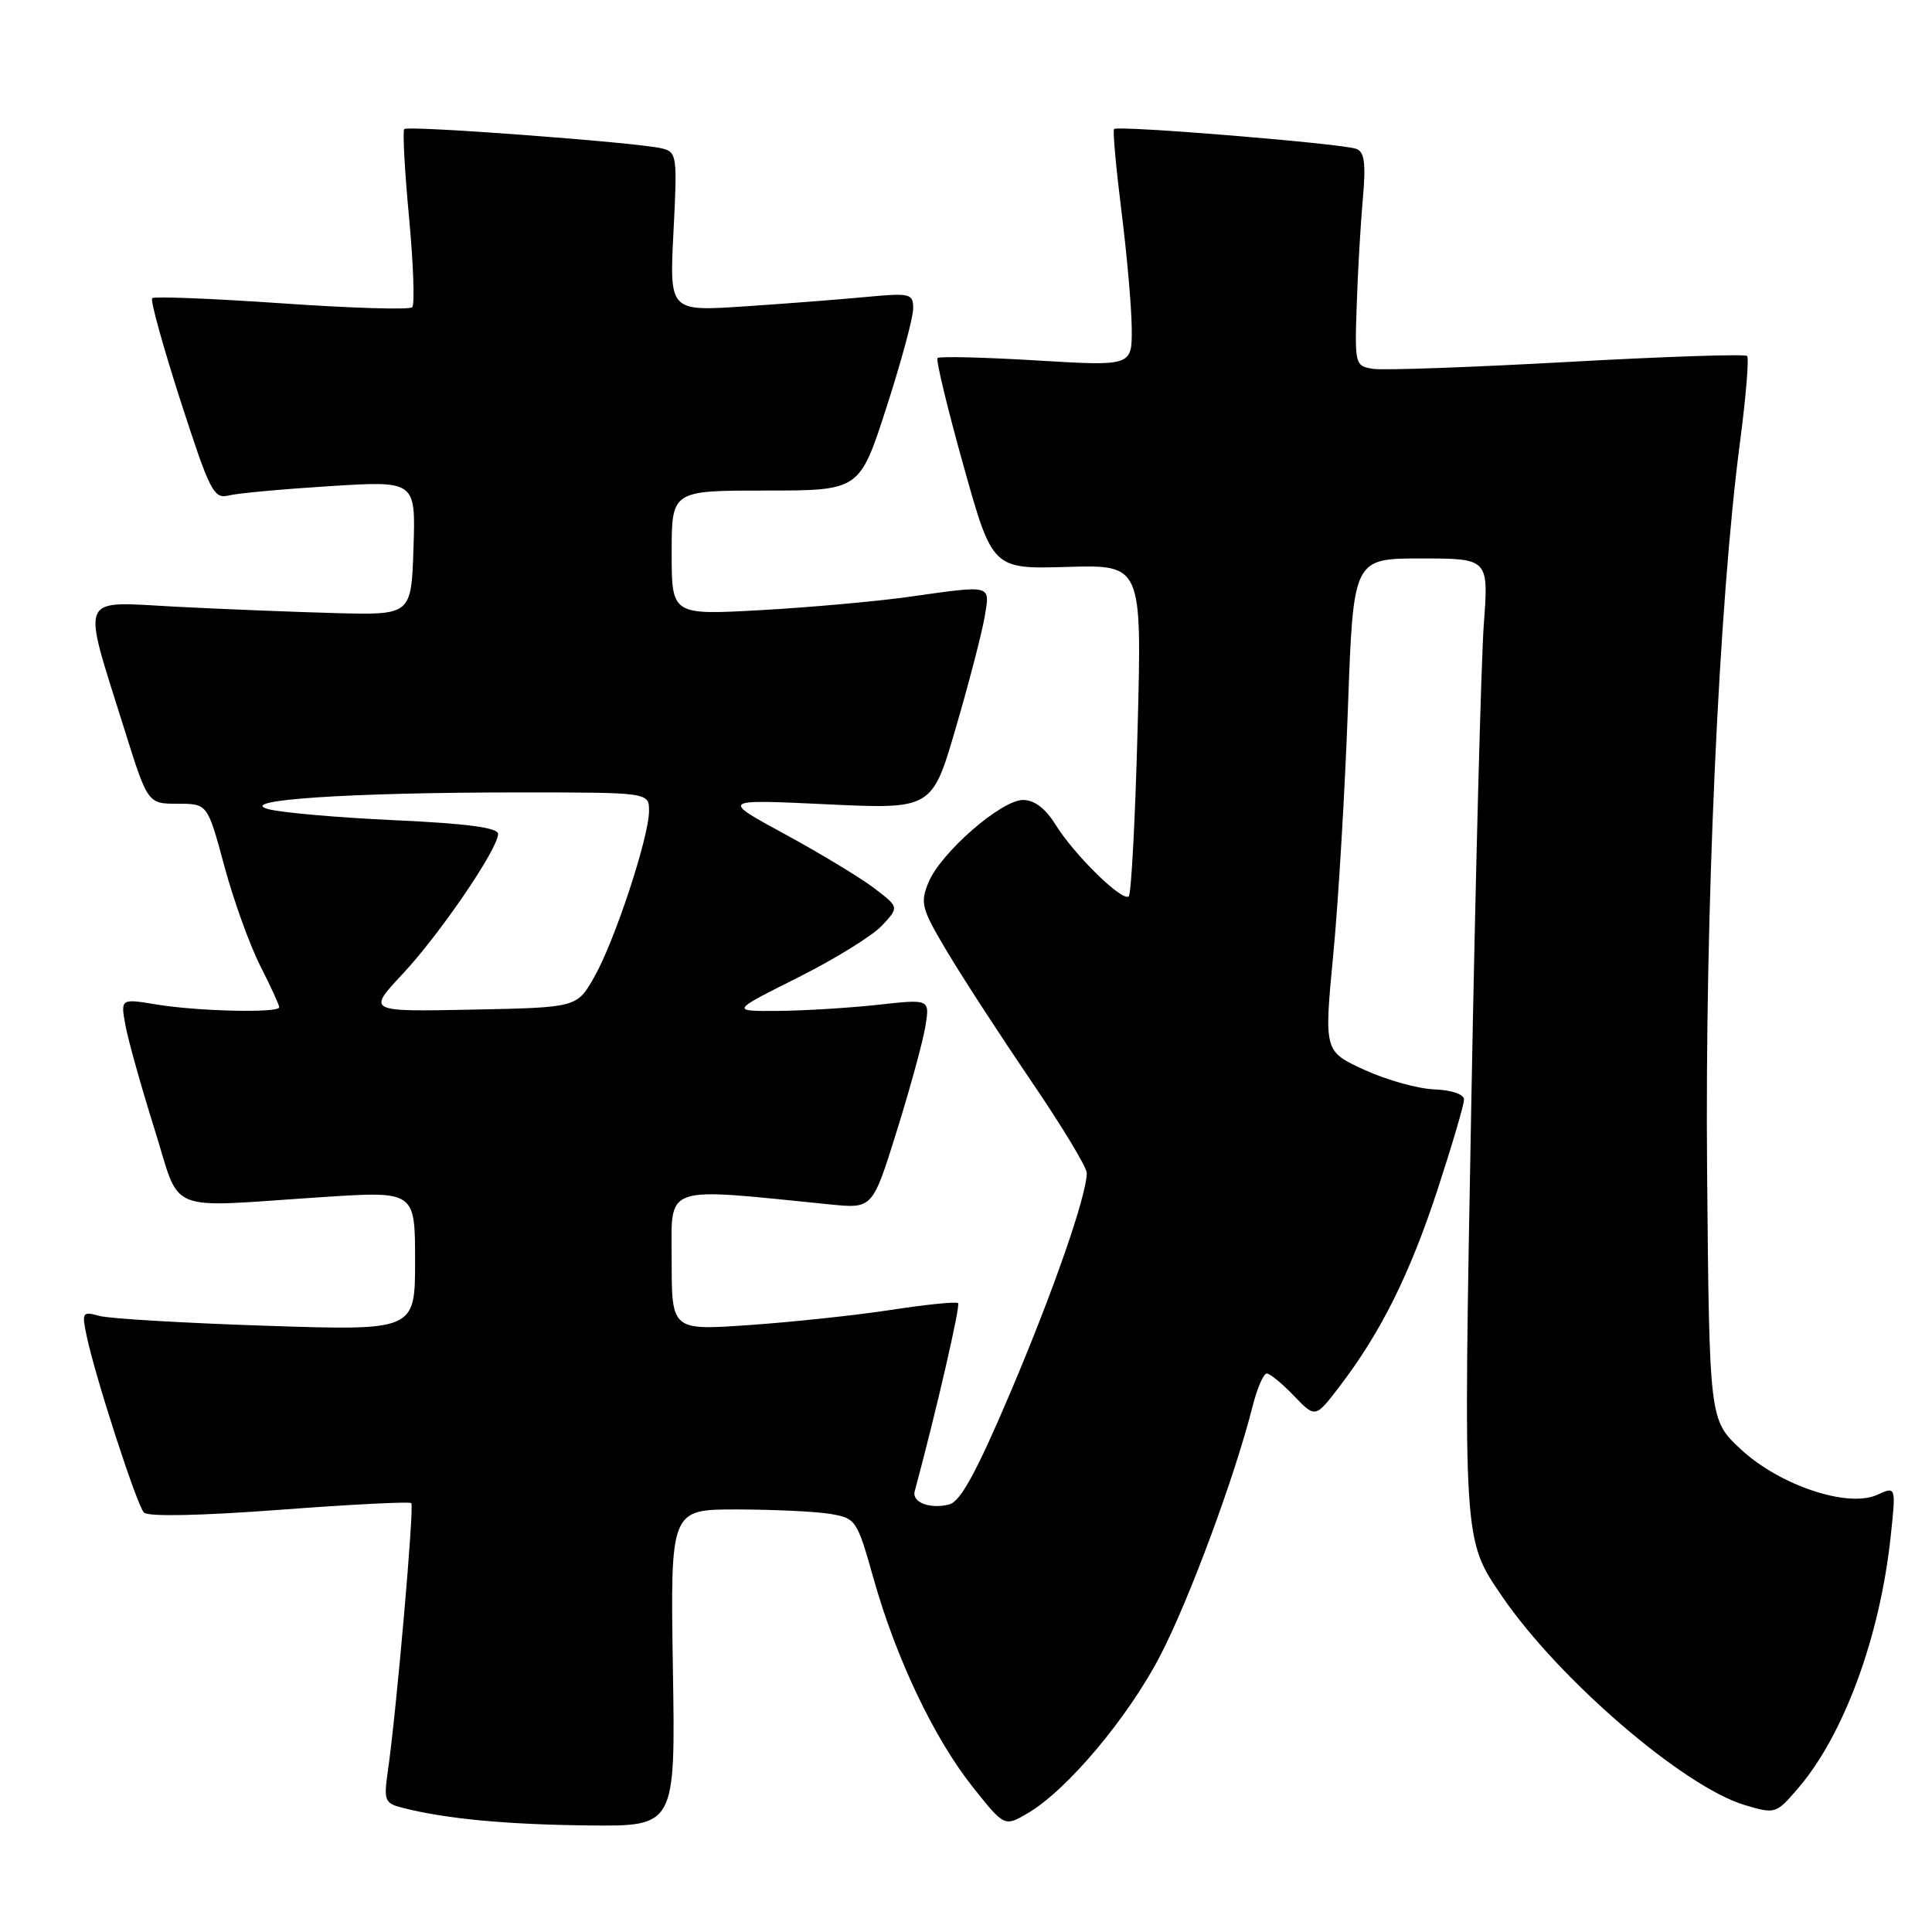 <?xml version="1.0" encoding="UTF-8" standalone="no"?>
<!DOCTYPE svg PUBLIC "-//W3C//DTD SVG 1.1//EN" "http://www.w3.org/Graphics/SVG/1.1/DTD/svg11.dtd" >
<svg xmlns="http://www.w3.org/2000/svg" xmlns:xlink="http://www.w3.org/1999/xlink" version="1.1" viewBox="0 0 256 256">
 <g >
 <path fill="currentColor"
d=" M 89.16 221.00 C 88.83 200.00 88.83 200.00 97.66 200.01 C 102.52 200.02 108.08 200.28 110.00 200.60 C 113.41 201.17 113.56 201.38 115.74 209.13 C 118.73 219.75 123.77 230.34 128.89 236.78 C 133.09 242.06 133.09 242.06 136.15 240.28 C 141.36 237.24 149.44 227.65 153.73 219.39 C 157.59 211.96 163.61 195.70 166.00 186.25 C 166.59 183.91 167.43 182.00 167.85 182.00 C 168.28 182.00 169.90 183.33 171.46 184.96 C 174.29 187.91 174.29 187.91 177.50 183.71 C 183.00 176.50 186.80 168.85 190.47 157.67 C 192.41 151.74 194.00 146.35 193.99 145.69 C 193.99 145.00 192.35 144.44 190.06 144.35 C 187.90 144.27 183.73 143.11 180.79 141.76 C 175.44 139.31 175.44 139.31 176.67 126.41 C 177.35 119.31 178.22 104.61 178.61 93.75 C 179.32 74.00 179.32 74.00 188.29 74.00 C 197.26 74.00 197.26 74.00 196.61 82.75 C 196.26 87.56 195.51 115.99 194.96 145.92 C 193.88 204.53 193.84 203.92 199.03 211.52 C 206.55 222.53 223.07 236.74 231.16 239.17 C 235.25 240.39 235.33 240.36 238.26 236.95 C 244.32 229.89 249.10 216.90 250.52 203.63 C 251.24 196.93 251.24 196.93 248.74 198.07 C 244.85 199.85 235.80 196.82 230.65 192.02 C 226.50 188.15 226.50 188.15 226.20 155.32 C 225.89 121.15 227.74 79.95 230.56 58.58 C 231.35 52.58 231.77 47.44 231.50 47.17 C 231.23 46.89 220.54 47.25 207.75 47.96 C 194.96 48.67 183.38 49.08 182.00 48.88 C 179.55 48.51 179.50 48.35 179.77 40.50 C 179.91 36.10 180.28 29.75 180.58 26.38 C 181.00 21.68 180.81 20.14 179.73 19.73 C 177.90 19.02 148.07 16.58 147.62 17.10 C 147.43 17.32 147.88 22.22 148.60 28.00 C 149.33 33.78 149.94 40.76 149.96 43.51 C 150.00 48.52 150.00 48.52 137.33 47.76 C 130.36 47.34 124.47 47.20 124.23 47.44 C 123.99 47.67 125.53 54.06 127.65 61.64 C 131.50 75.41 131.50 75.41 141.40 75.12 C 151.31 74.83 151.31 74.83 150.74 96.50 C 150.43 108.41 149.90 118.43 149.57 118.76 C 148.77 119.57 142.37 113.31 139.85 109.25 C 138.53 107.12 137.05 106.00 135.56 106.00 C 132.67 106.00 124.66 112.98 123.03 116.92 C 121.90 119.66 122.10 120.41 125.56 126.20 C 127.63 129.67 132.63 137.35 136.66 143.28 C 140.70 149.20 144.00 154.67 144.00 155.42 C 144.00 158.41 139.54 171.21 133.82 184.66 C 129.42 195.01 127.26 198.96 125.80 199.34 C 123.27 200.00 120.81 199.09 121.20 197.62 C 124.10 186.83 127.29 172.97 126.95 172.67 C 126.70 172.45 122.67 172.86 118.00 173.58 C 113.33 174.29 104.89 175.19 99.25 175.58 C 89.00 176.29 89.00 176.29 89.00 167.03 C 89.00 156.81 87.49 157.34 110.06 159.60 C 115.62 160.15 115.62 160.15 118.84 149.83 C 120.61 144.15 122.32 137.90 122.63 135.94 C 123.20 132.38 123.20 132.38 116.35 133.14 C 112.58 133.55 106.64 133.92 103.15 133.95 C 96.80 134.00 96.80 134.00 105.67 129.56 C 110.55 127.12 115.58 124.01 116.84 122.67 C 119.15 120.21 119.15 120.21 115.82 117.68 C 114.00 116.29 108.67 113.07 104.00 110.53 C 95.50 105.91 95.50 105.91 109.50 106.57 C 123.51 107.23 123.51 107.23 126.67 96.37 C 128.42 90.39 130.12 83.81 130.47 81.75 C 131.19 77.40 131.62 77.51 120.32 79.10 C 116.02 79.70 107.21 80.49 100.75 80.85 C 89.00 81.50 89.00 81.50 89.00 73.25 C 89.00 65.00 89.00 65.00 101.45 65.00 C 113.90 65.00 113.90 65.00 117.45 54.02 C 119.40 47.98 121.00 42.08 121.00 40.90 C 121.00 38.89 120.65 38.80 114.75 39.35 C 111.31 39.68 104.04 40.24 98.60 40.60 C 88.70 41.26 88.70 41.26 89.24 30.71 C 89.76 20.54 89.70 20.14 87.64 19.65 C 84.41 18.87 54.06 16.60 53.57 17.10 C 53.33 17.34 53.62 22.60 54.20 28.80 C 54.78 35.00 54.97 40.36 54.62 40.71 C 54.27 41.07 46.48 40.83 37.31 40.19 C 28.14 39.56 20.42 39.25 20.16 39.51 C 19.90 39.77 21.59 45.88 23.91 53.08 C 27.82 65.16 28.31 66.14 30.32 65.65 C 31.52 65.35 37.58 64.80 43.79 64.41 C 55.08 63.71 55.08 63.71 54.79 72.61 C 54.50 81.50 54.50 81.50 44.50 81.24 C 39.00 81.09 29.44 80.71 23.26 80.39 C 10.25 79.71 10.79 78.44 16.44 96.50 C 19.57 106.50 19.57 106.50 23.54 106.50 C 27.50 106.50 27.50 106.50 29.71 114.71 C 30.93 119.23 33.07 125.18 34.46 127.93 C 35.86 130.68 37.00 133.17 37.00 133.47 C 37.00 134.25 26.25 134.01 20.73 133.10 C 15.97 132.31 15.97 132.31 16.63 135.91 C 17.00 137.88 18.71 144.00 20.44 149.50 C 24.08 161.06 21.50 160.01 42.75 158.62 C 55.00 157.82 55.00 157.82 55.00 167.07 C 55.00 176.32 55.00 176.32 35.25 175.67 C 24.39 175.31 14.44 174.73 13.14 174.36 C 10.90 173.74 10.82 173.89 11.50 177.10 C 12.67 182.63 18.13 199.42 19.07 200.42 C 19.61 200.99 26.60 200.84 37.02 200.06 C 46.42 199.35 54.28 198.95 54.50 199.17 C 54.91 199.58 52.52 226.88 51.39 234.70 C 50.83 238.62 50.97 238.95 53.40 239.56 C 59.18 241.02 67.07 241.76 78.00 241.88 C 89.50 242.00 89.50 242.00 89.16 221.00 Z  M 53.32 129.09 C 58.28 123.79 66.00 112.47 66.00 110.50 C 66.00 109.67 61.87 109.12 52.25 108.68 C 44.69 108.33 37.15 107.67 35.50 107.20 C 31.27 106.00 46.31 105.00 68.65 105.00 C 86.00 105.00 86.00 105.00 86.00 107.45 C 86.00 110.91 81.44 124.74 78.72 129.50 C 76.44 133.50 76.44 133.50 62.56 133.78 C 48.67 134.06 48.67 134.06 53.32 129.09 Z "/>
</g>
</svg>
